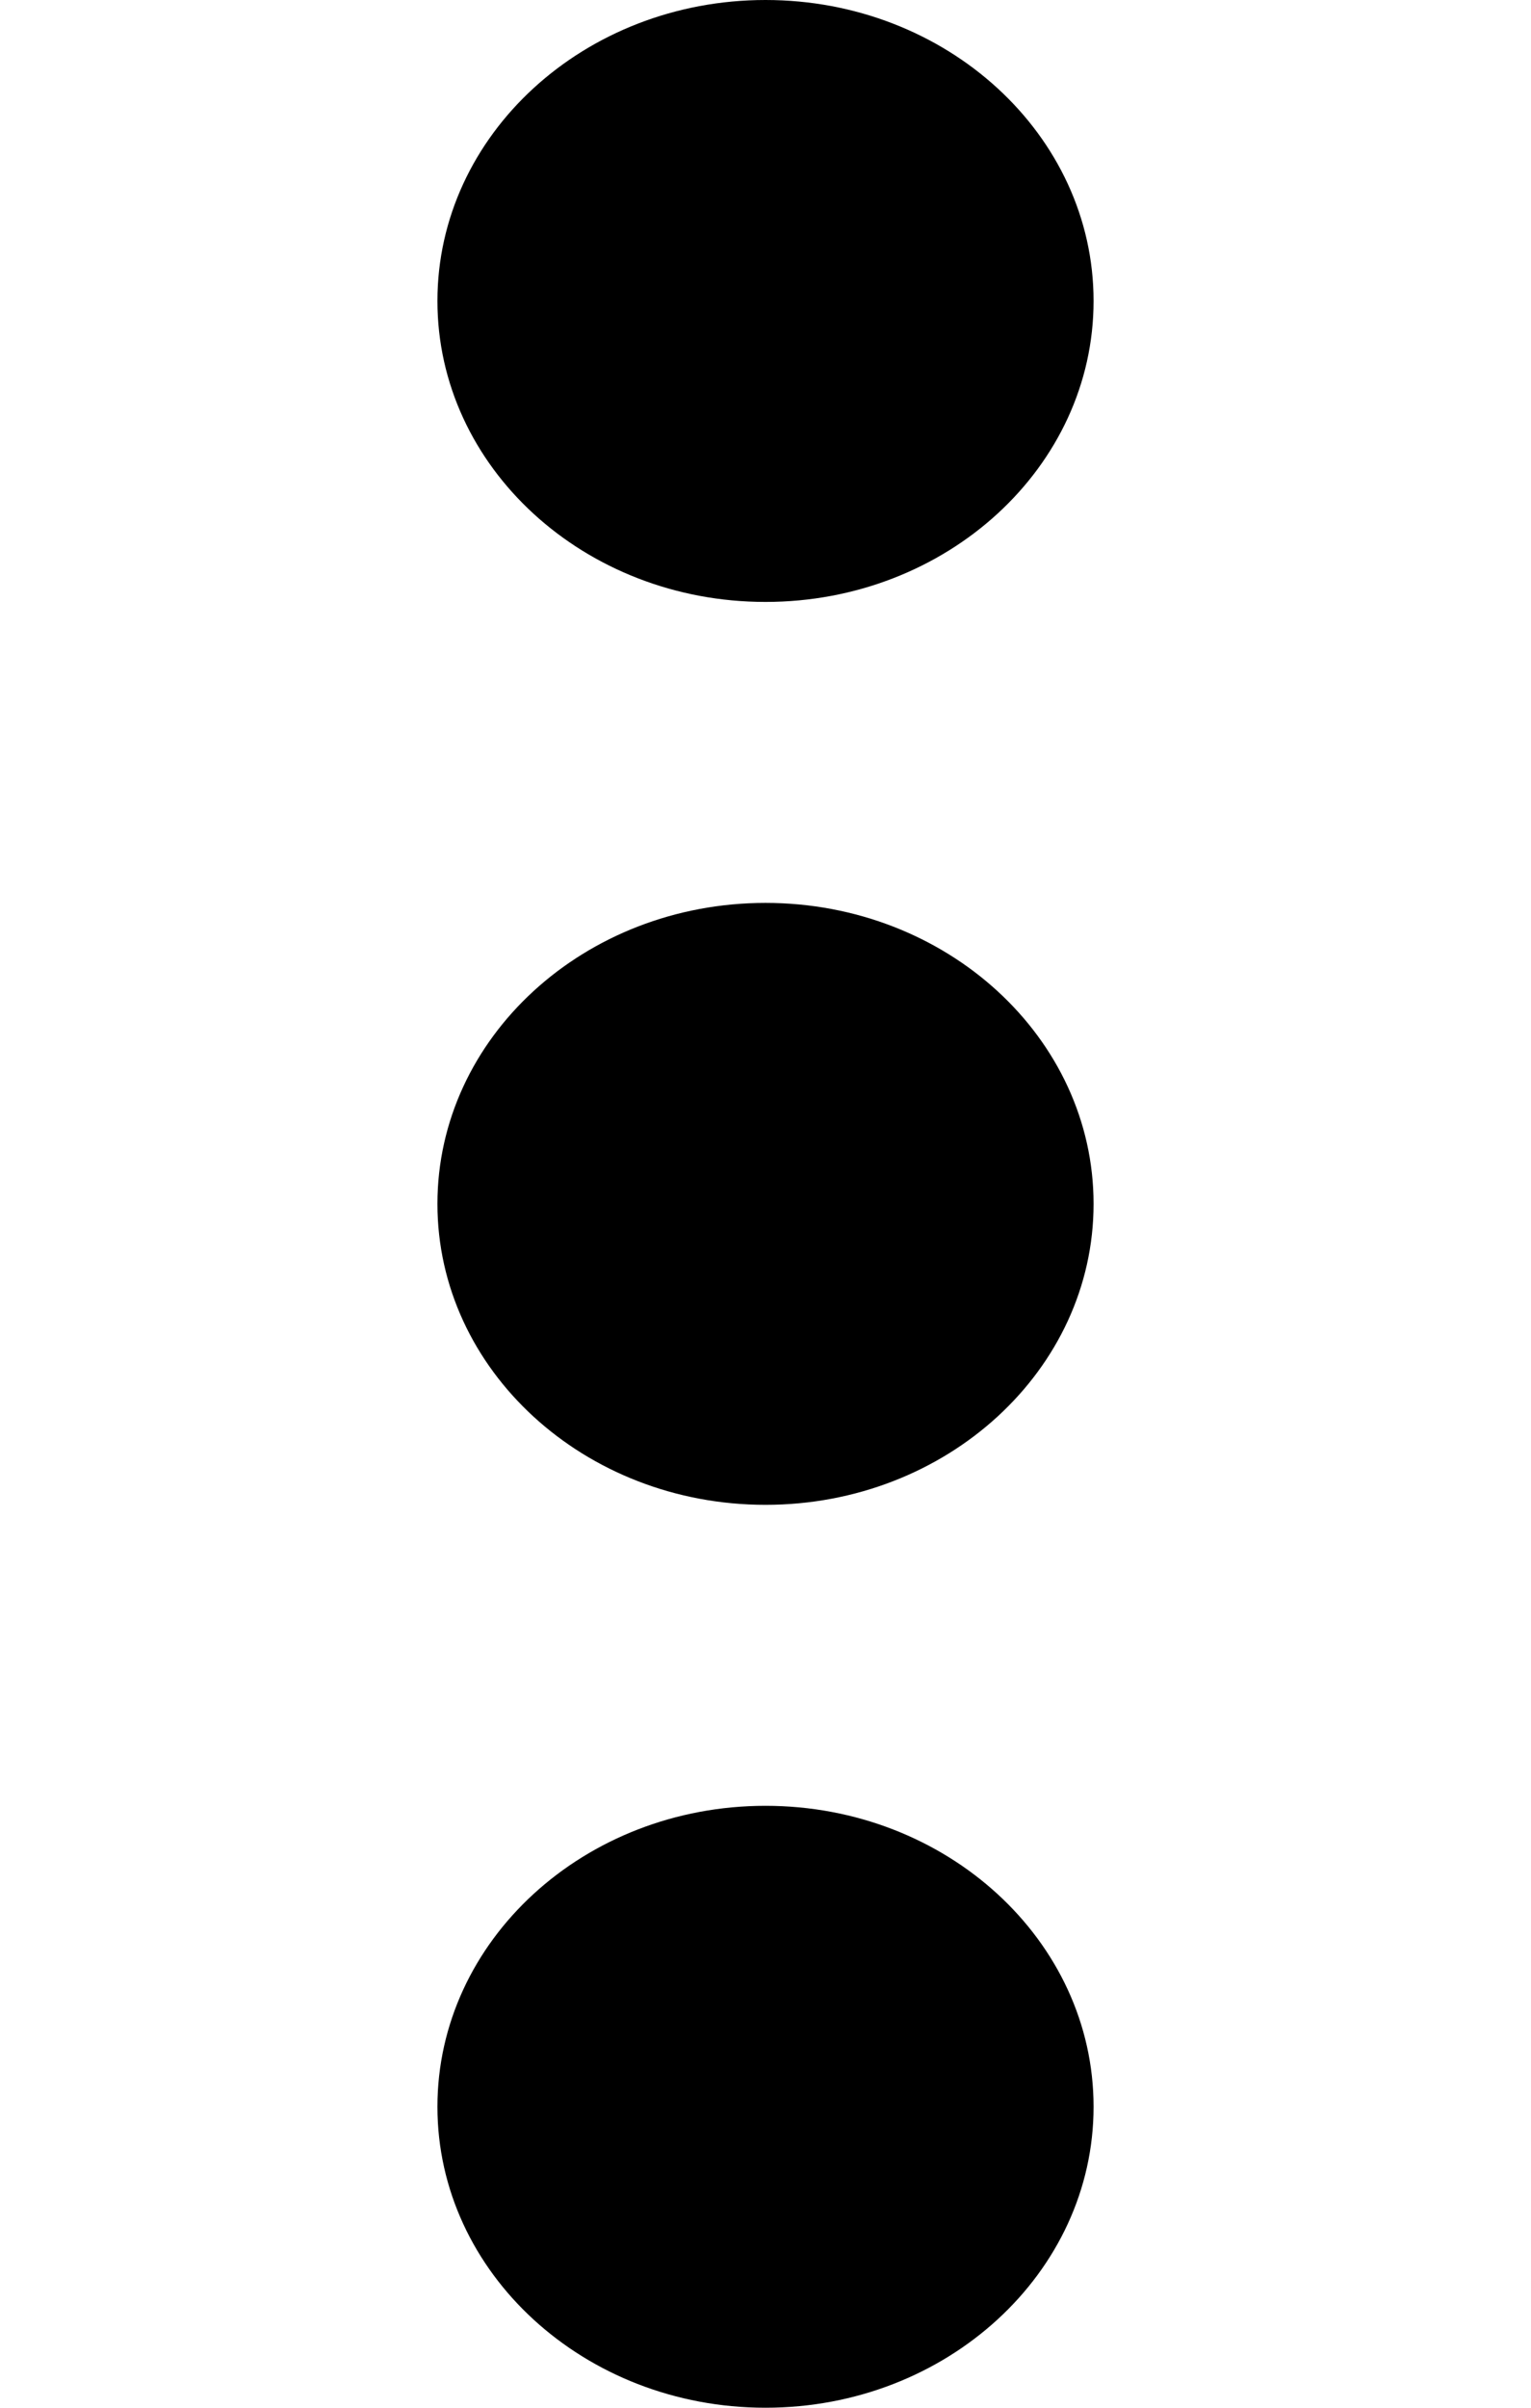 <svg fill="none" height="11" viewBox="0 0 7 11" width="7" xmlns="http://www.w3.org/2000/svg">
    <path
        d="M3.5 2.75C4.328 2.75 5 2.134 5 1.375C5 0.616 4.328 0 3.5 0C2.672 0 2 0.616 2 1.375C2 2.134 2.672 2.75 3.5 2.75Z"
        fill="black" />
    <path
        d="M3.5 6.875C4.328 6.875 5 6.259 5 5.5C5 4.741 4.328 4.125 3.5 4.125C2.672 4.125 2 4.741 2 5.5C2 6.259 2.672 6.875 3.5 6.875Z"
        fill="black" />
    <path
        d="M3.5 11C4.328 11 5 10.384 5 9.625C5 8.866 4.328 8.25 3.5 8.25C2.672 8.25 2 8.866 2 9.625C2 10.384 2.672 11 3.5 11Z"
        fill="black" />
</svg>
